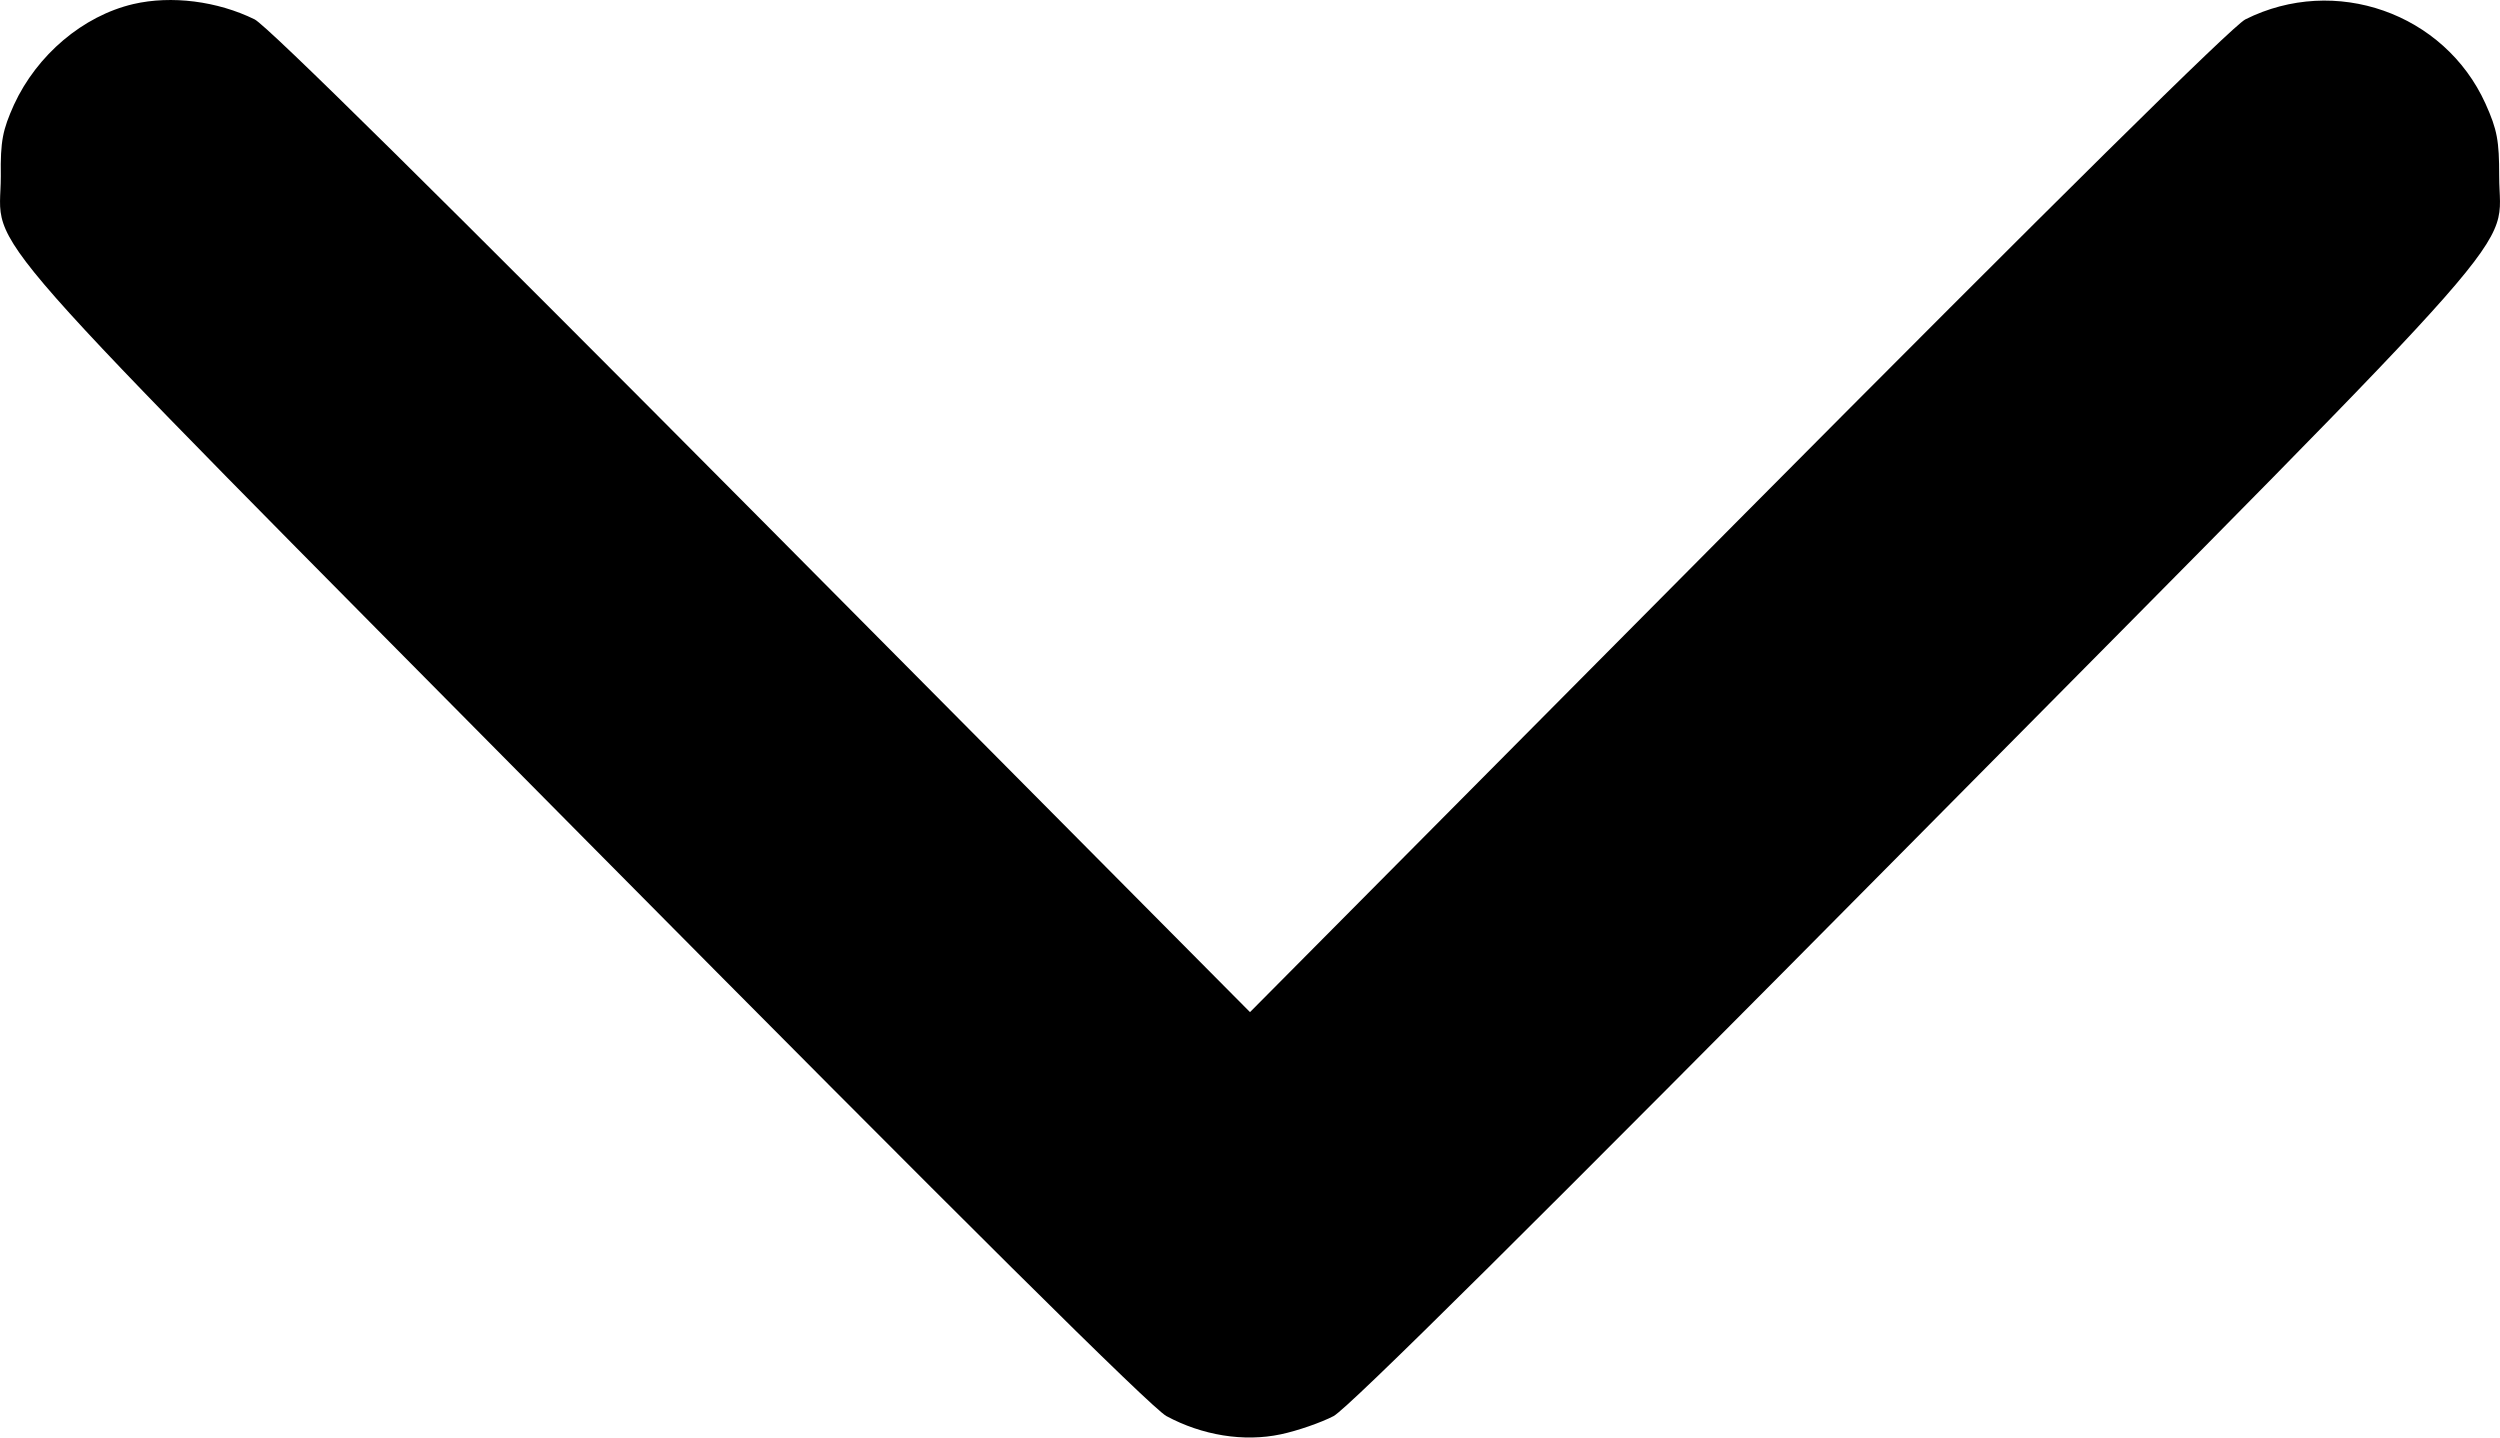 <svg width="40" height="23" viewBox="0 0 40 23" fill="none" xmlns="http://www.w3.org/2000/svg">
<path d="M2.133 0.065C1.327 0.254 0.592 0.878 0.224 1.675C0.044 2.077 0.005 2.251 0.013 2.819C0.013 4.082 -0.739 3.229 9.341 13.409C15.422 19.548 18.419 22.523 18.662 22.657C19.233 22.965 19.898 23.075 20.493 22.949C20.759 22.893 21.143 22.759 21.338 22.657C21.581 22.523 24.578 19.548 30.659 13.409C40.739 3.229 39.987 4.082 39.987 2.819C39.987 2.251 39.956 2.077 39.768 1.659C39.111 0.207 37.358 -0.408 35.926 0.31C35.722 0.412 32.889 3.214 27.81 8.327L20 16.194L12.19 8.327C7.087 3.19 4.278 0.412 4.074 0.31C3.48 0.018 2.744 -0.077 2.133 0.065Z" fill="currentColor"/>
</svg>
